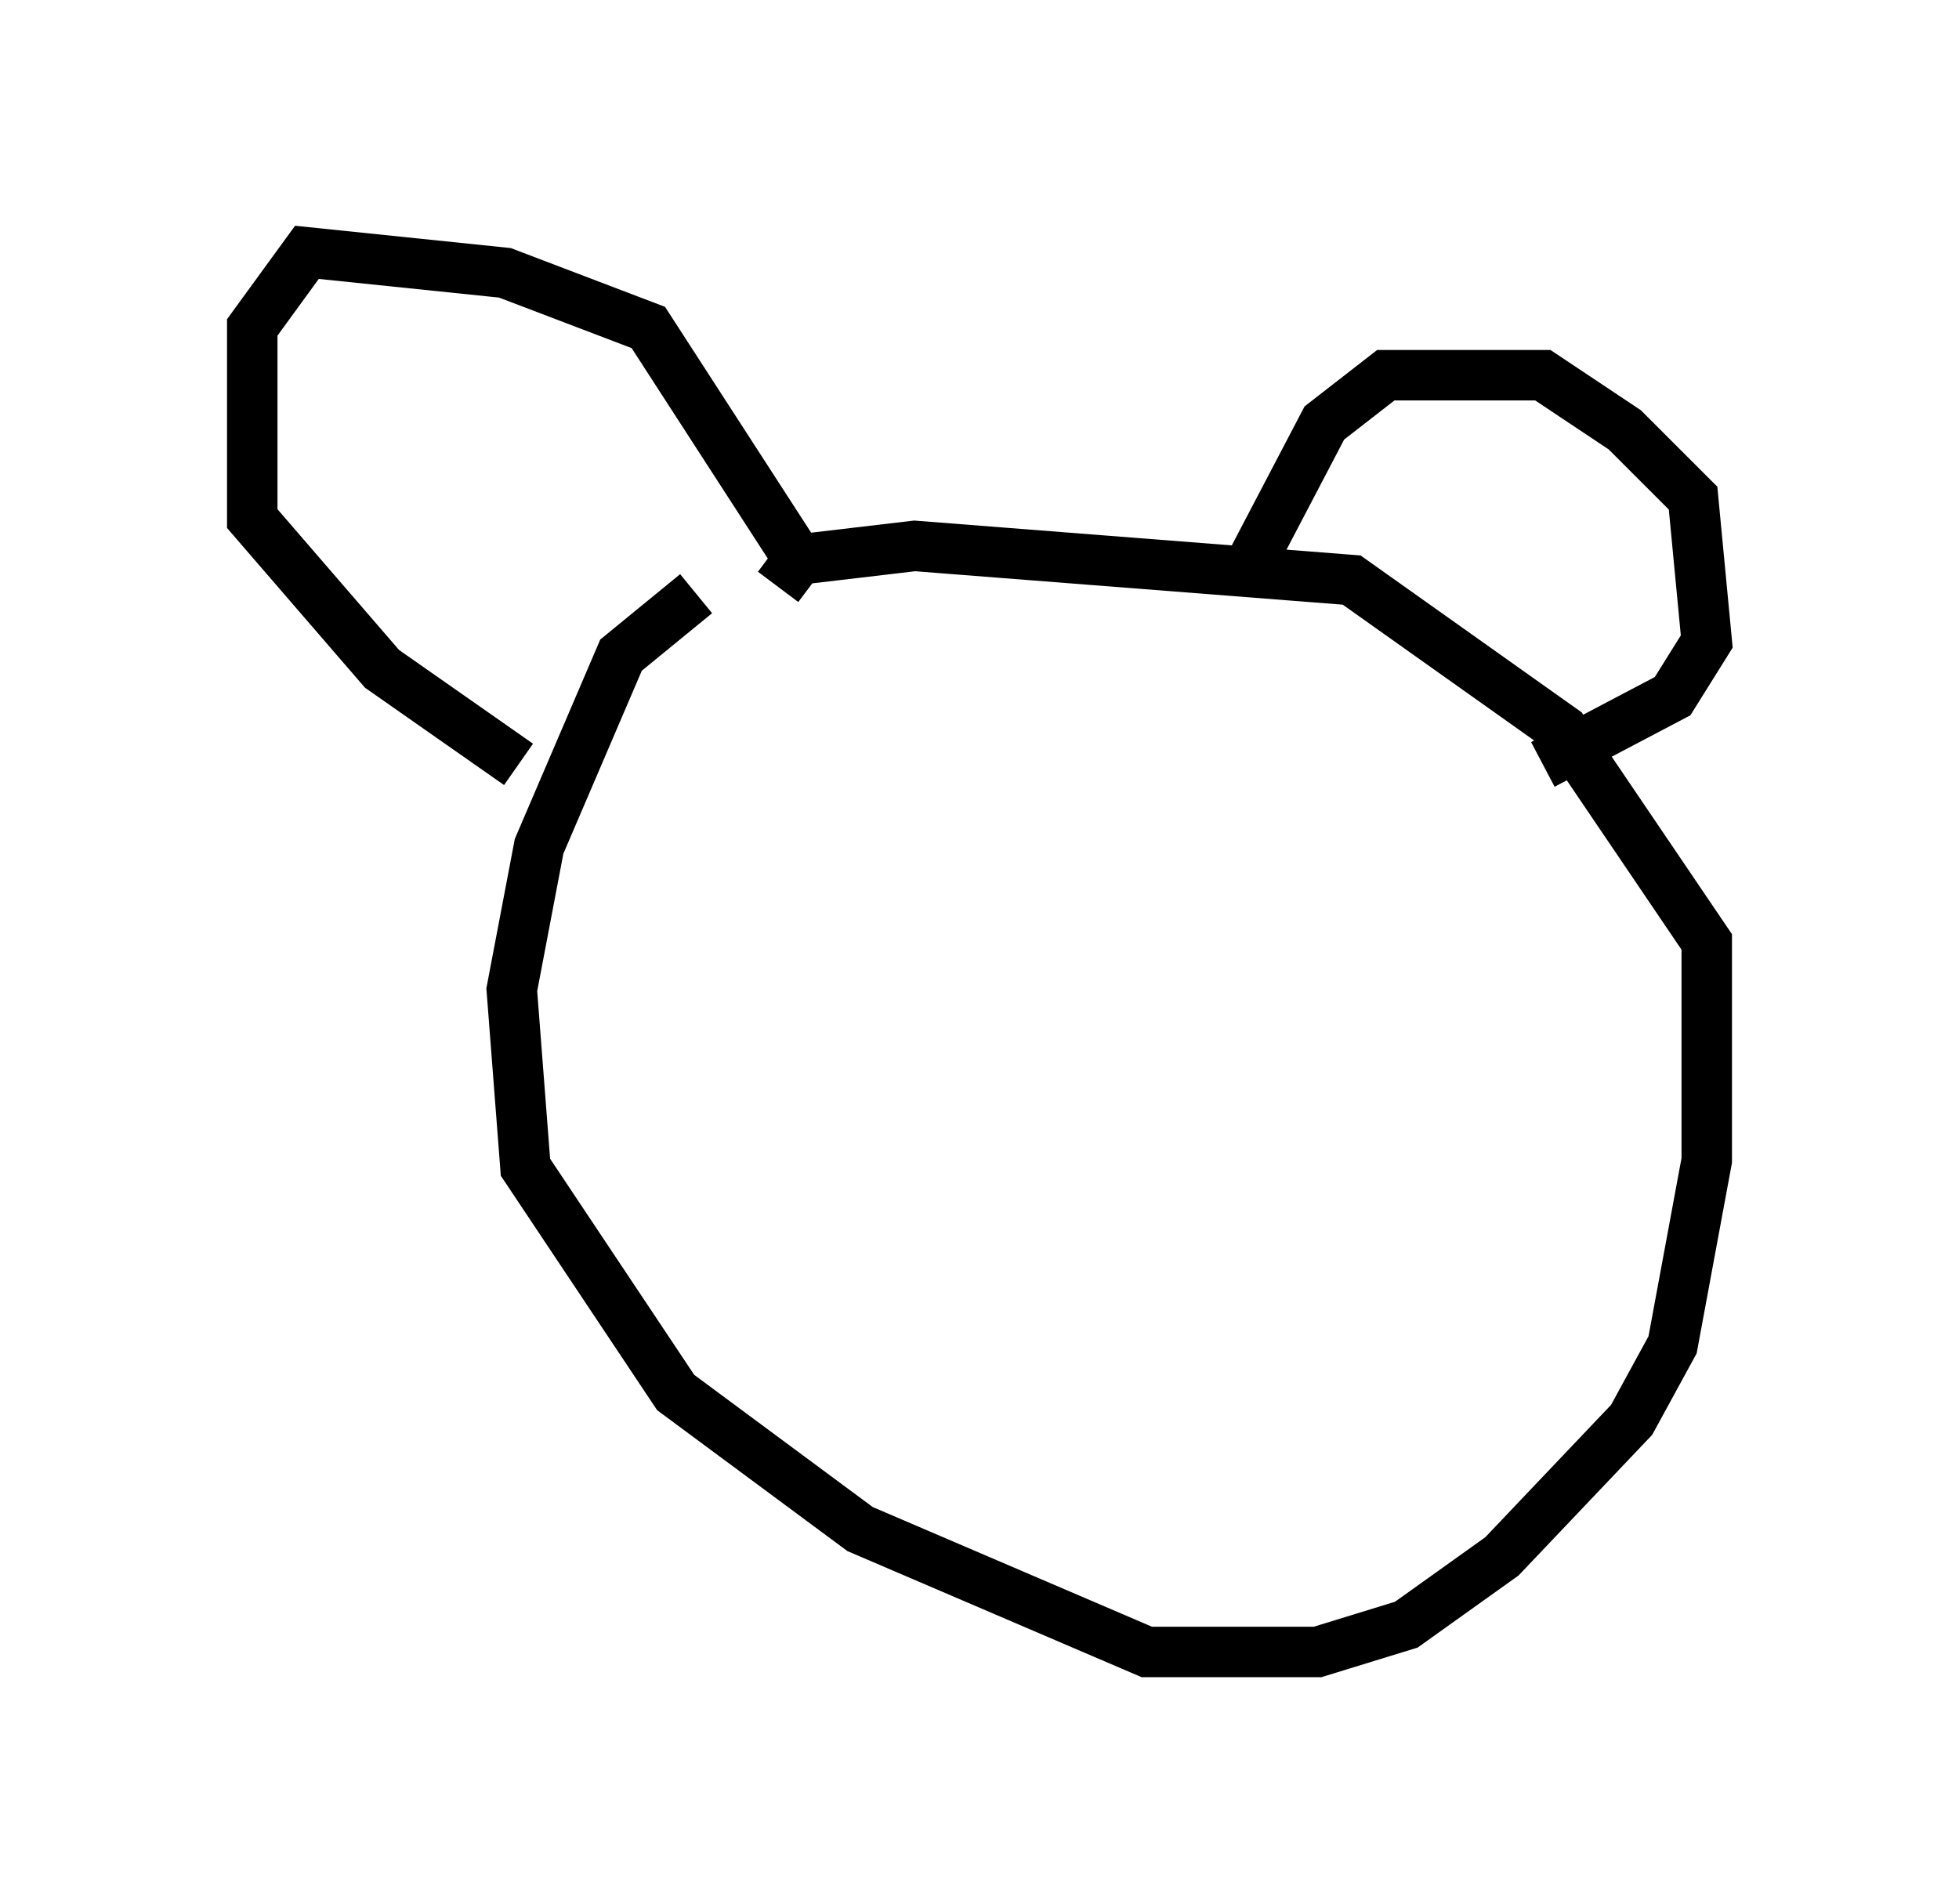 <?xml version="1.0" encoding="utf-8" ?>
<svg baseProfile="full" height="37.74" version="1.1" width="38.822" xmlns="http://www.w3.org/2000/svg" xmlns:ev="http://www.w3.org/2001/xml-events" xmlns:xlink="http://www.w3.org/1999/xlink"><defs /><rect fill="white" height="37.74" width="38.822" x="0" y="0" /><path d="M17.178, 11.901 m-3.383, -0.135 l-1.488, 1.218 -1.624, 3.789 l-0.541, 2.842 0.271, 3.518 l2.977, 4.465 3.654, 2.706 l5.683, 2.436 3.383, 0.0 l1.759, -0.541 1.894, -1.353 l2.571, -2.706 0.812, -1.488 l0.677, -3.654 0.0, -4.33 l-2.842, -4.195 -4.195, -2.977 l-8.66, -0.677 -2.3, 0.271 l-0.406, 0.541 m9.337, -0.406 l1.488, -2.842 1.218, -0.947 l3.112, 0.0 1.624, 1.083 l1.353, 1.353 0.271, 2.842 l-0.677, 1.083 -2.571, 1.353 m-14.75, -4.059 l-2.977, -4.601 -2.842, -1.083 l-3.924, -0.406 -1.083, 1.488 l0.0, 3.789 2.571, 2.977 l2.706, 1.894 m7.307, 2.03 l0.0, 0.0 " fill="none" stroke="black" stroke-width="1" /></svg>